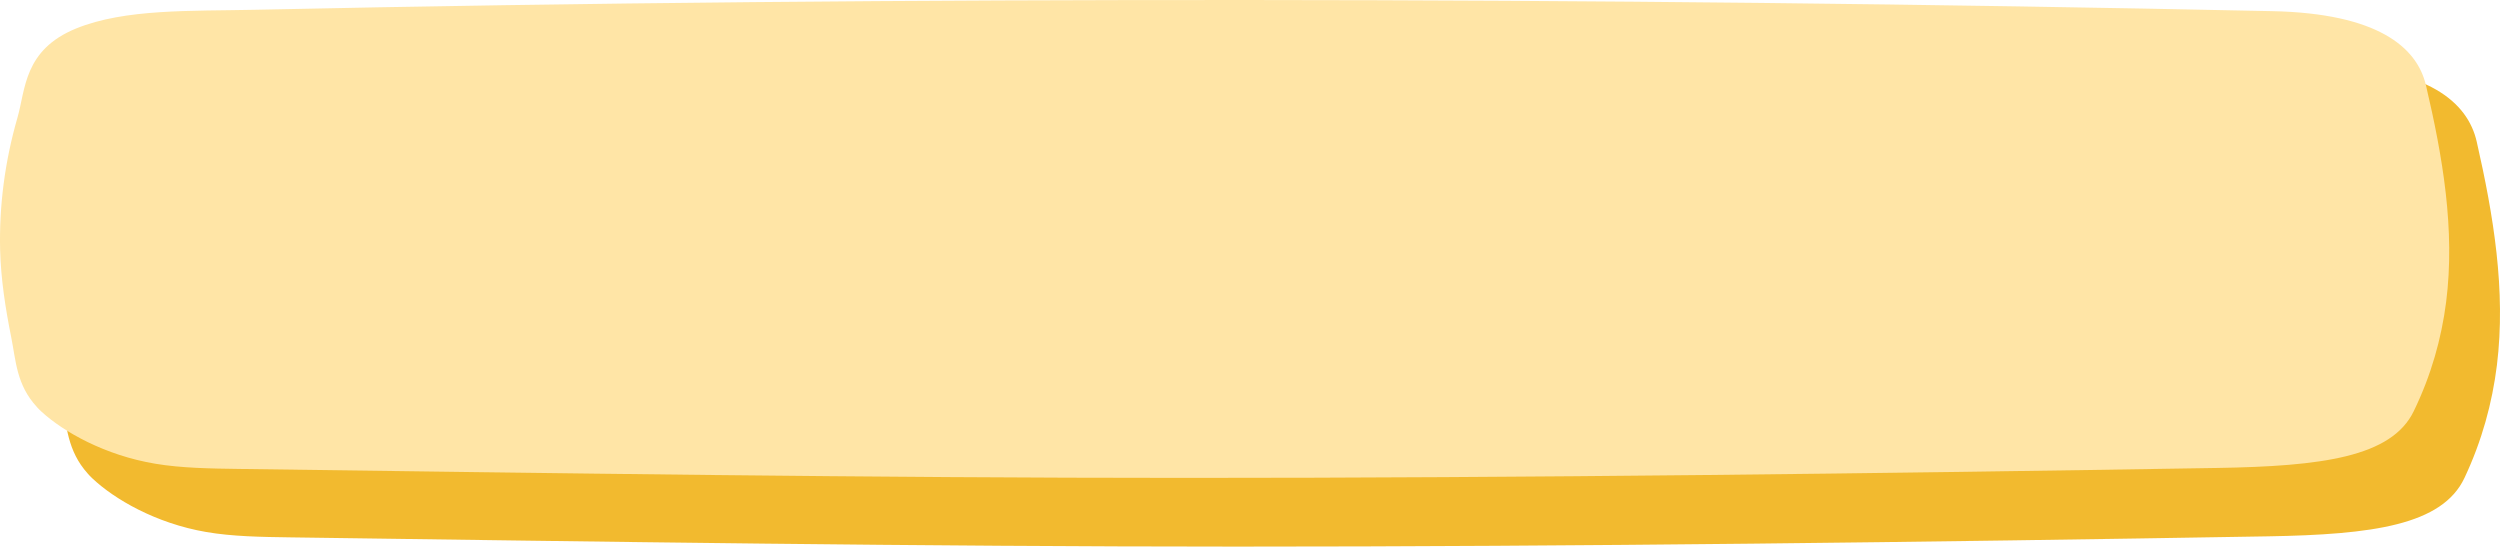 <svg width="837" height="183" viewBox="0 0 837 183" fill="none" xmlns="http://www.w3.org/2000/svg">
<path d="M29.391 158.566C22.482 150.898 22.332 142.503 20.755 134.423C18.803 124.389 17.301 114.368 17.038 104.299C16.7 89.024 18.615 73.75 22.858 58.573C25.561 48.928 24.923 35.218 42.495 27.83C58.865 20.963 80.98 21.861 102.381 21.375C213.294 18.9 324.394 17.942 435.456 18.003C549.56 18.063 663.664 19.349 777.768 21.849C812.986 22.625 826.203 34.248 829.206 47.435C834.801 71.991 839.044 97.347 835.965 122.278C834.388 134.932 830.971 147.55 825.114 159.985C817.68 175.83 794.288 178.972 759.37 179.567C644.252 181.52 529.285 183 414.055 183C308.286 183 202.668 181.374 96.975 179.906C87.513 179.773 77.826 179.627 69.077 178.123C52.069 175.211 38.214 167.046 30.93 160.167C30.367 159.633 29.841 159.1 29.353 158.542" fill="#F2BA2F"/>
<path d="M12.391 136.306C5.482 128.871 5.332 120.73 3.755 112.895C1.803 103.166 0.301 93.448 0.038 83.683C-0.3 68.872 1.615 54.061 5.858 39.343C8.561 29.99 7.923 16.696 25.494 9.532C41.865 2.873 63.98 3.744 85.381 3.273C196.294 0.873 307.394 -0.056 418.456 0.003C532.56 0.061 646.664 1.308 760.768 3.732C795.986 4.485 809.203 15.755 812.206 28.543C817.801 52.355 822.044 76.942 818.965 101.119C817.388 113.389 813.971 125.624 808.114 137.683C800.68 153.047 777.288 156.094 742.37 156.671C627.252 158.565 512.285 160 397.055 160C291.286 160 185.668 158.423 79.975 157C70.513 156.871 60.826 156.729 52.077 155.271C35.069 152.447 21.214 144.53 13.93 137.859C13.367 137.342 12.841 136.824 12.353 136.283" fill="#FFE5A6"/>
</svg>
